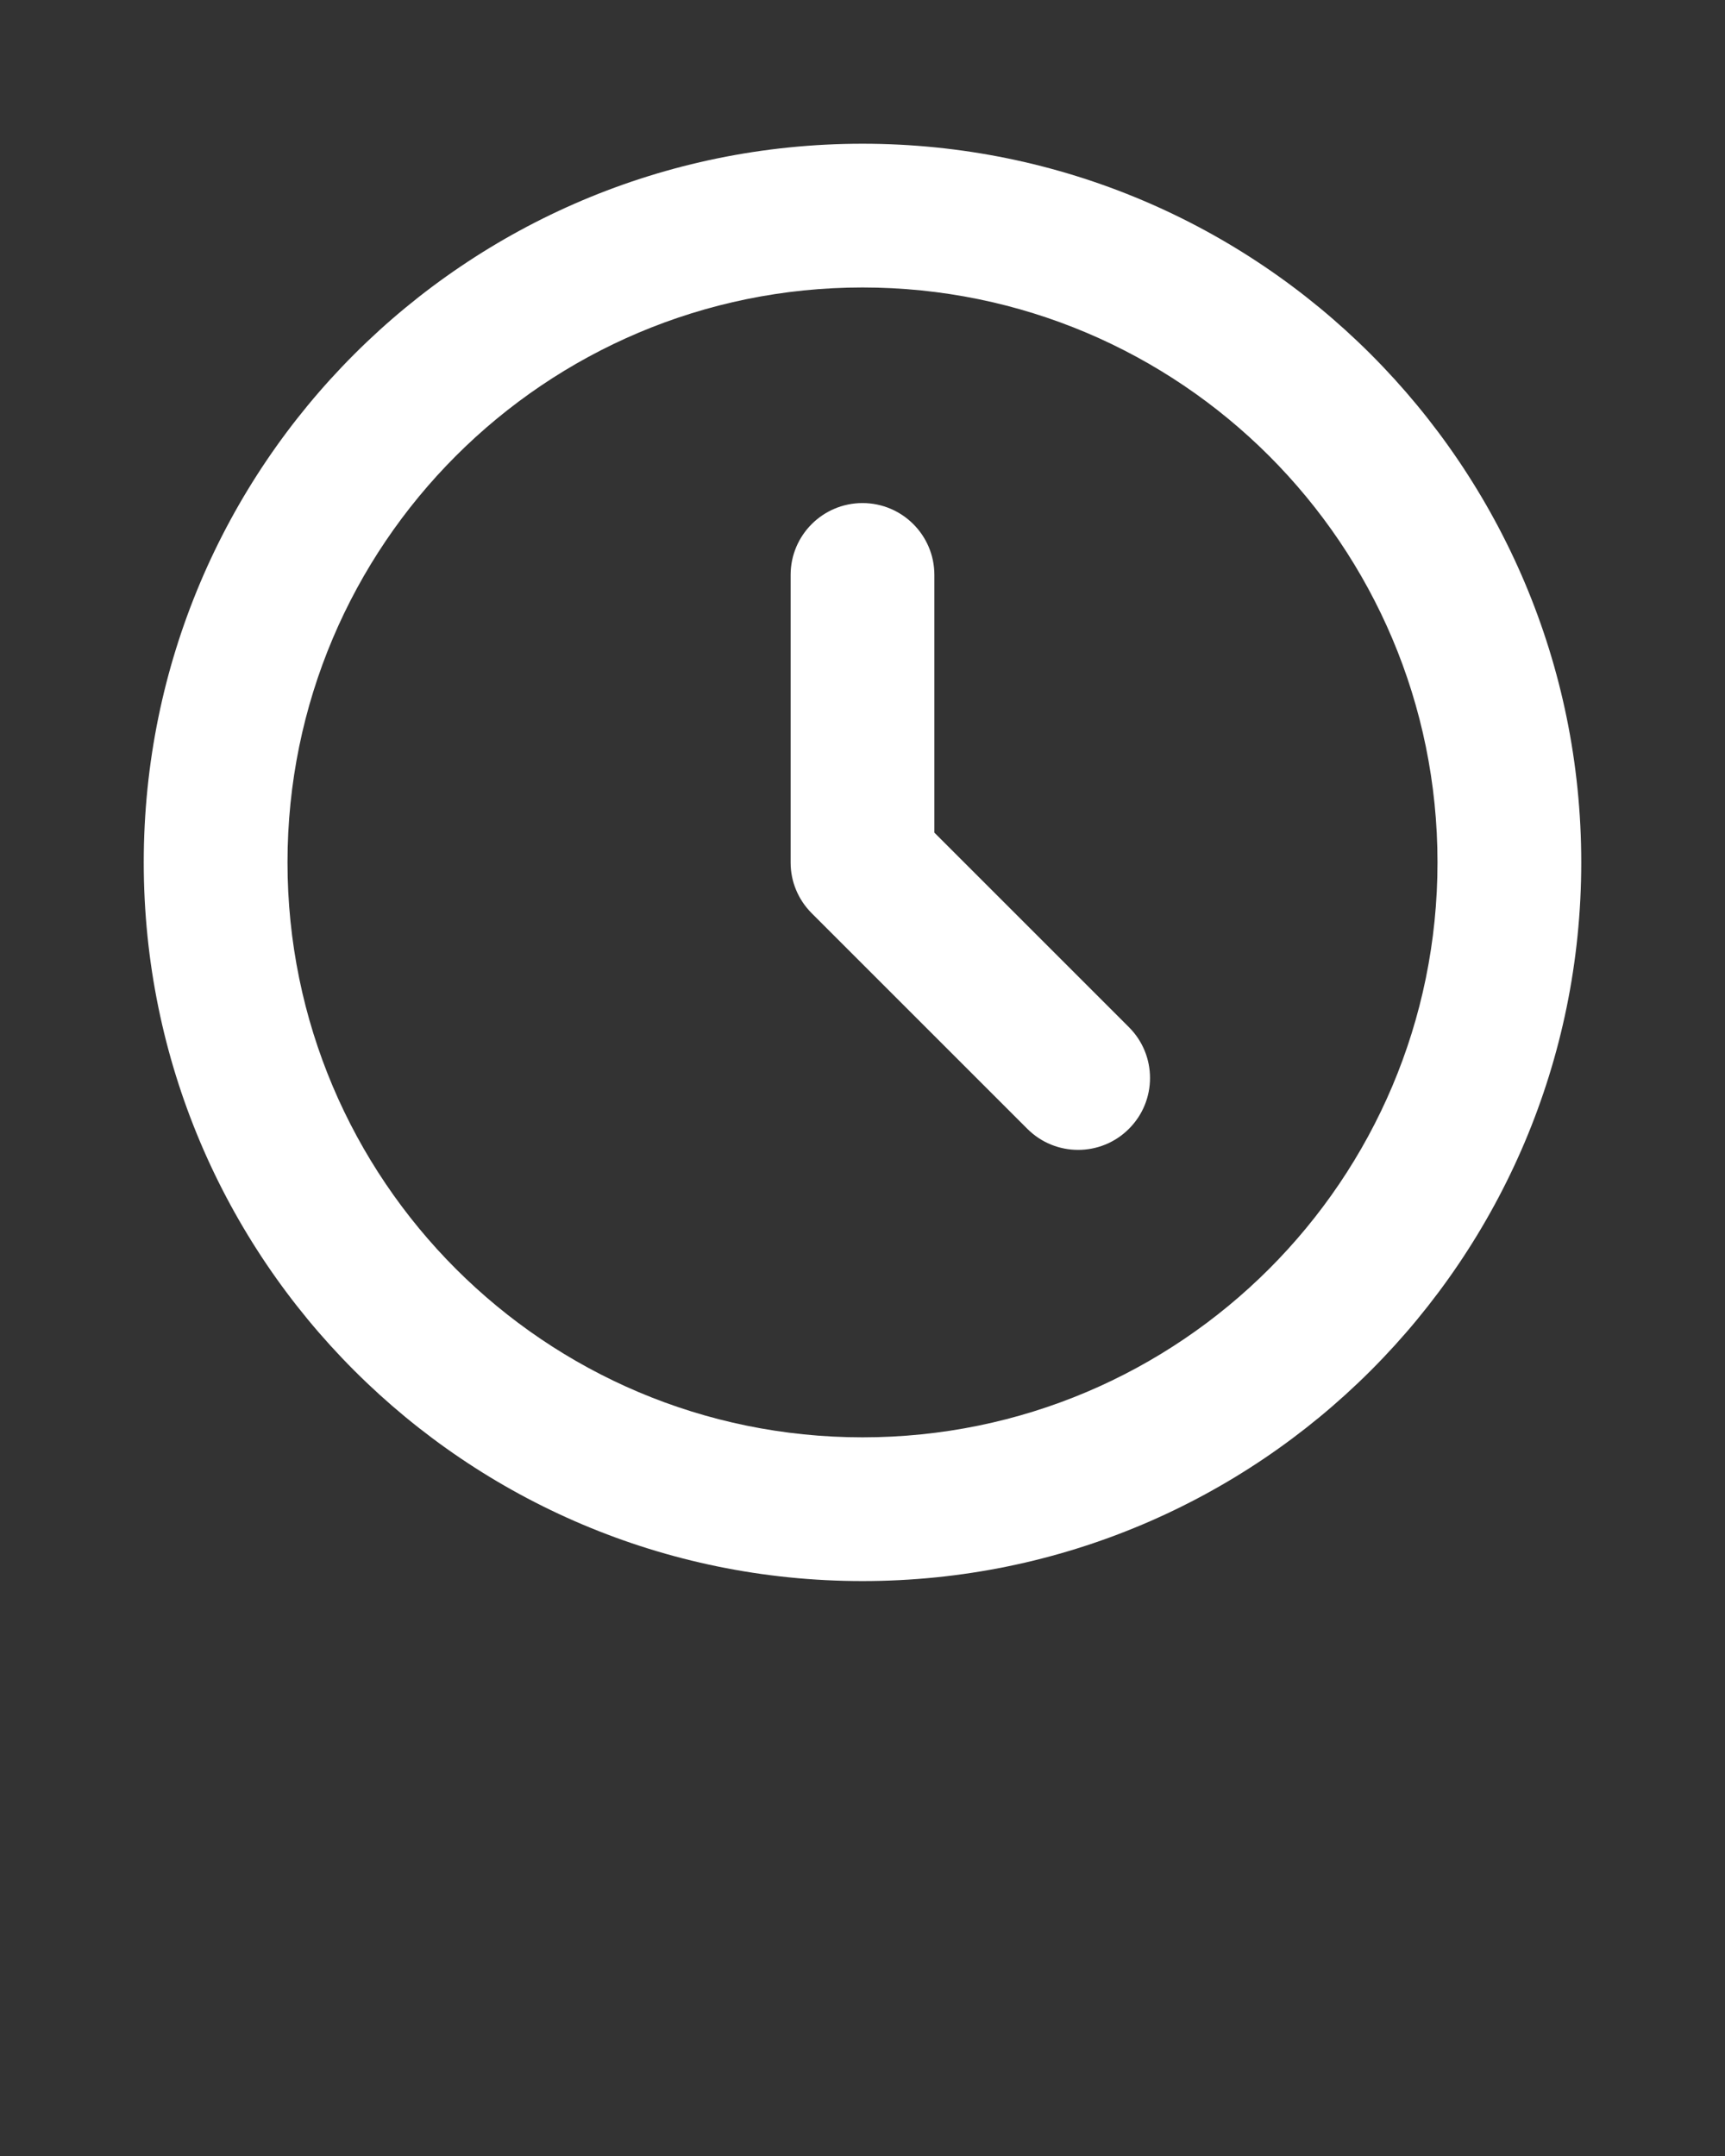 <svg xmlns="http://www.w3.org/2000/svg" viewBox="0 0 24 30" fill="none" x="0px" y="0px"><rect x="0" y="0" width="24" height="30" fill="#333333" stroke="none"/><path d="M11 11.999V8C11 7.448 11.448 7 12 7C12.552 7 13 7.448 13 8V11.586L15.707 14.293C16.098 14.683 16.098 15.317 15.707 15.707C15.317 16.098 14.683 16.098 14.293 15.707L11.293 12.707C11.197 12.611 11.125 12.501 11.076 12.383C11.027 12.266 11 12.137 11 12.003L11 11.999Z" fill="white"/><path fill-rule="evenodd" clip-rule="evenodd" d="M12 2C6.477 2 2 6.477 2 12C2 17.523 6.477 22 12 22C17.523 22 22 17.523 22 12C22 6.477 17.523 2 12 2ZM4 12C4 7.582 7.582 4 12 4C16.418 4 20 7.582 20 12C20 16.418 16.418 20 12 20C7.582 20 4 16.418 4 12Z" fill="white"/></svg>